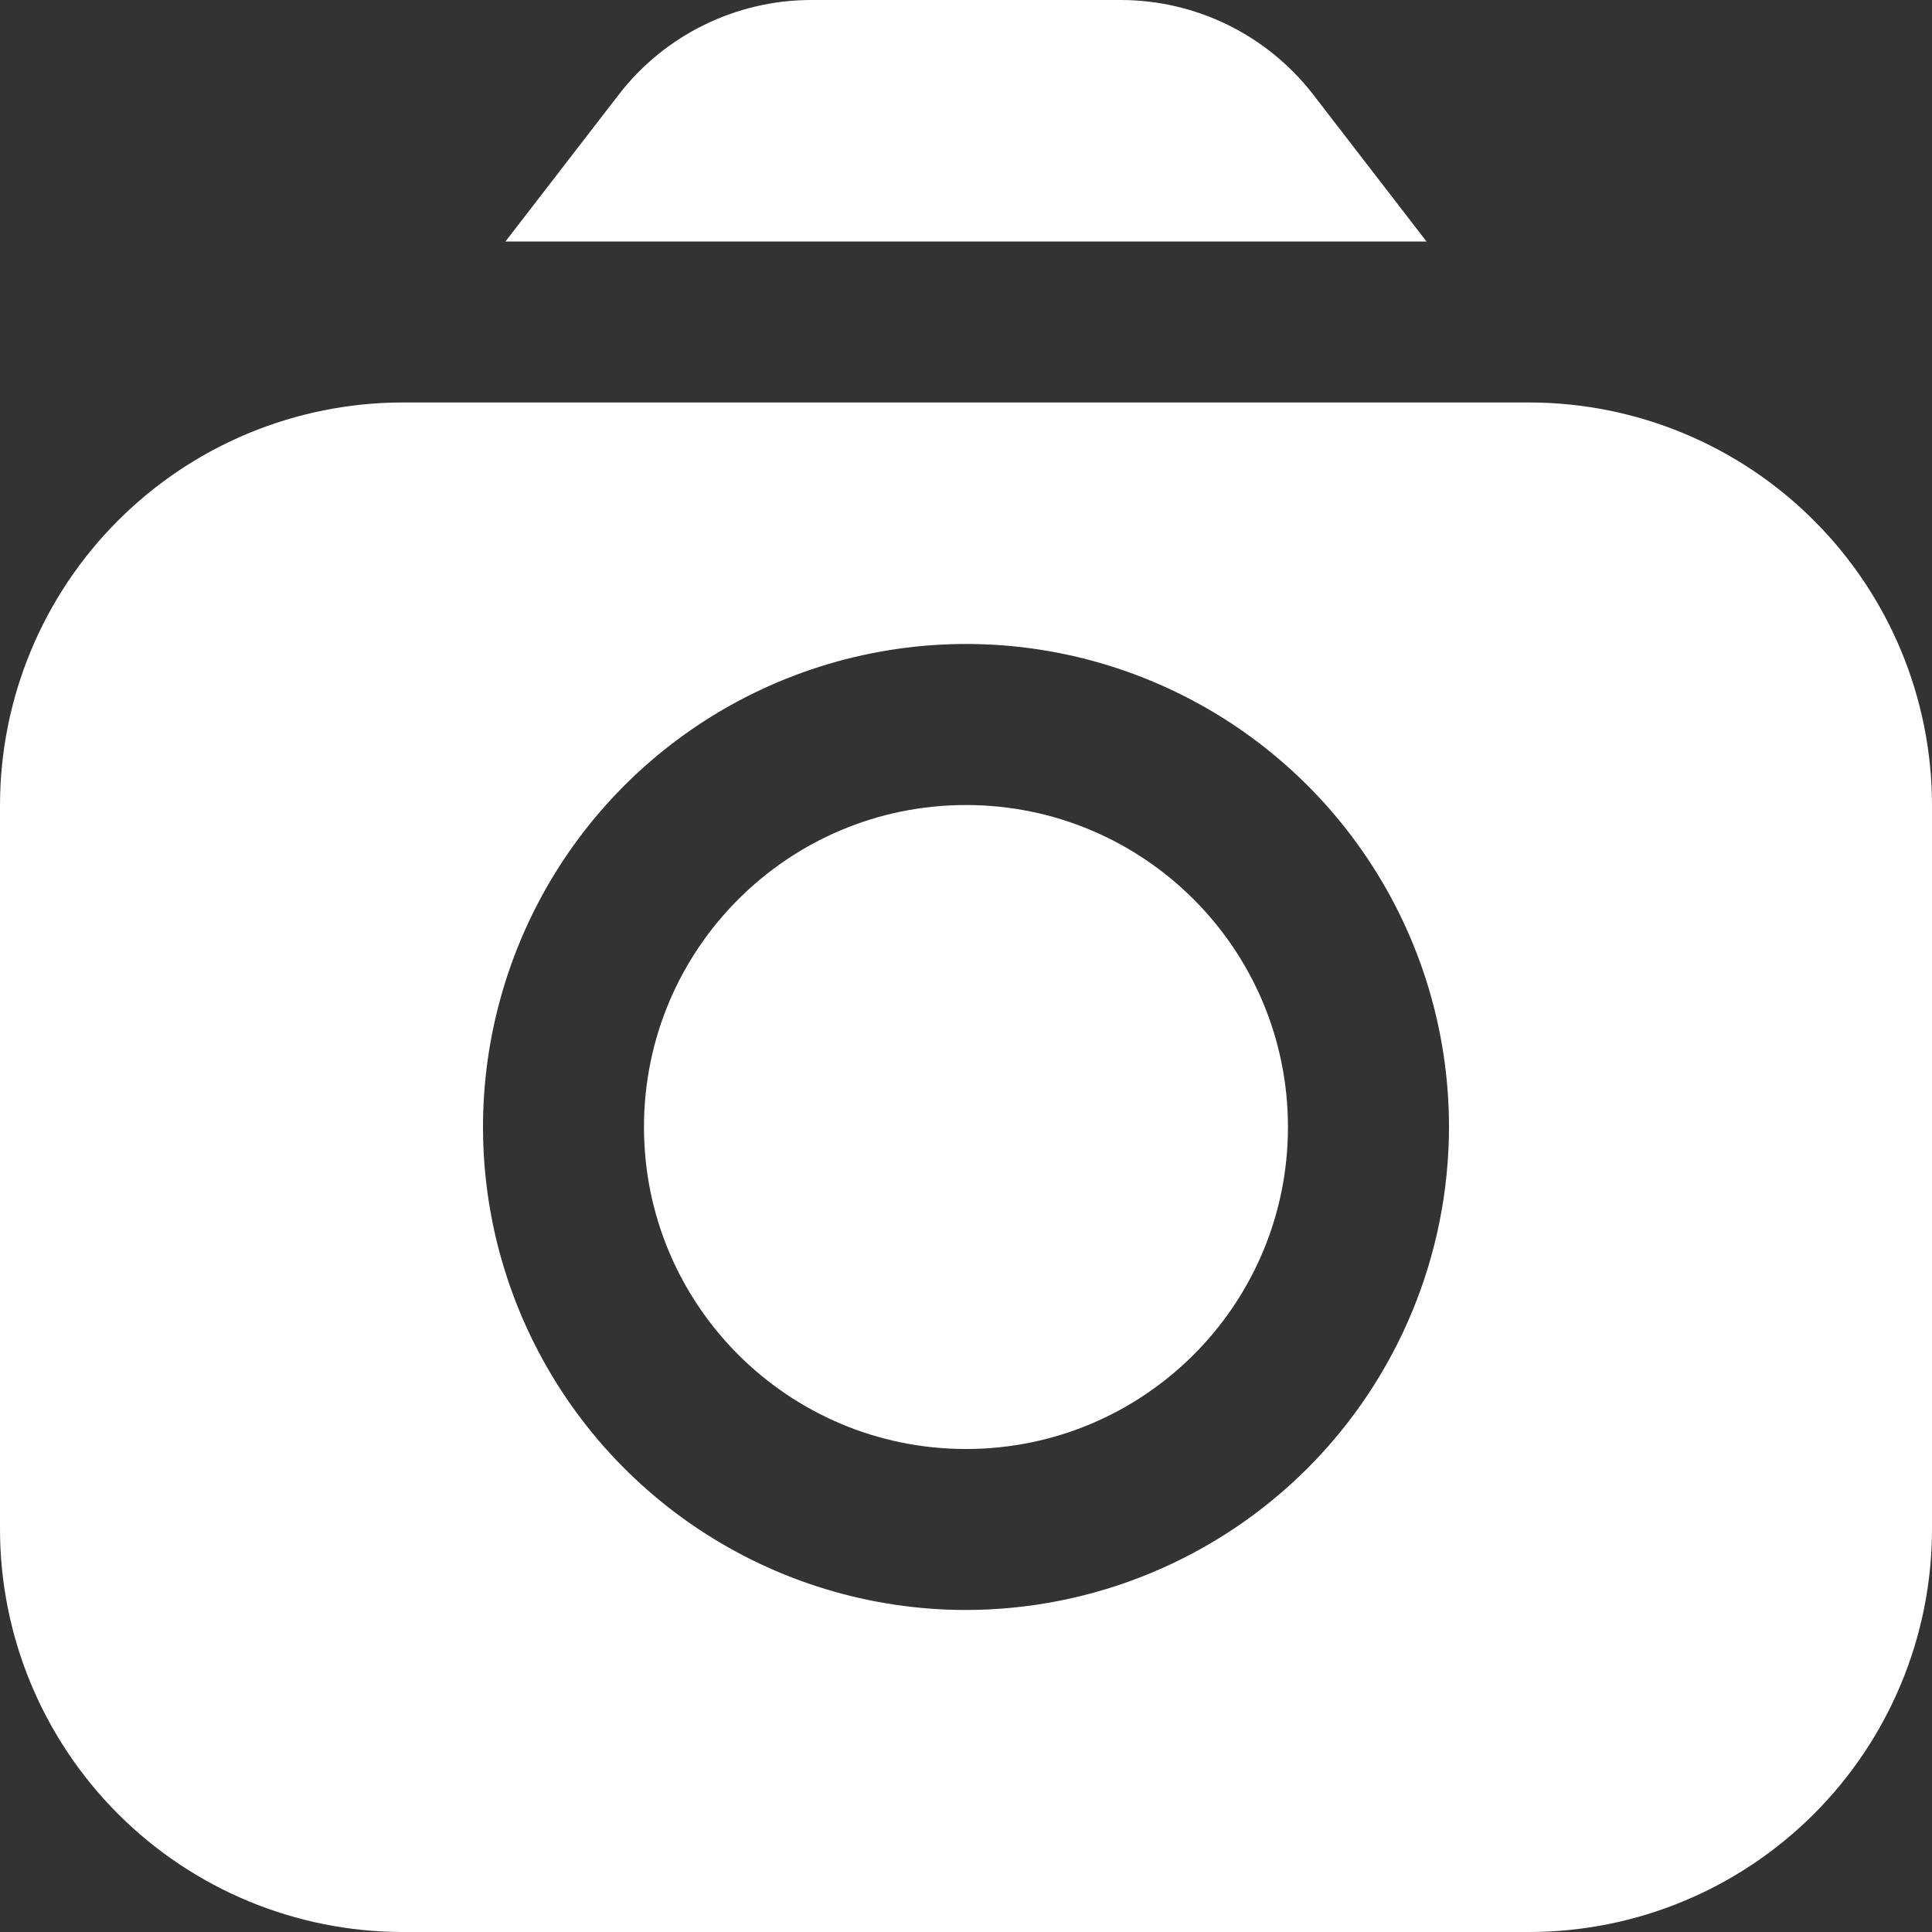 <svg width="28" height="28" viewBox="0 0 28 28" fill="none" xmlns="http://www.w3.org/2000/svg">
<rect x="0" y="0" width="28" height="28" fill="#333333" stroke="none"/>
<g clip-path="url(#clip0_1552_4)">
<path d="M20.674 3.5L19.026 1.363C18.697 0.94 18.277 0.598 17.797 0.362C17.317 0.126 16.789 0.002 16.254 0L11.746 0C11.21 0.002 10.683 0.126 10.203 0.362C9.722 0.598 9.302 0.94 8.974 1.363L7.325 3.5H20.674Z" fill="white"/>
<path d="M14 21C16.577 21 18.666 18.911 18.666 16.334C18.666 13.756 16.577 11.667 14 11.667C11.422 11.667 9.333 13.756 9.333 16.334C9.333 18.911 11.422 21 14 21Z" fill="white"/>
<path d="M22.167 5.833H5.833C4.287 5.835 2.804 6.45 1.711 7.544C0.617 8.637 0.002 10.12 0 11.666L0 22.166C0.002 23.713 0.617 25.195 1.711 26.289C2.804 27.383 4.287 27.998 5.833 28H22.167C23.713 27.998 25.196 27.383 26.289 26.289C27.383 25.195 27.998 23.713 28 22.166V11.666C27.998 10.12 27.383 8.637 26.289 7.544C25.196 6.45 23.713 5.835 22.167 5.833ZM14 23.333C12.616 23.333 11.262 22.922 10.111 22.153C8.96 21.384 8.063 20.291 7.533 19.012C7.003 17.733 6.864 16.325 7.135 14.967C7.405 13.61 8.071 12.362 9.05 11.383C10.029 10.404 11.277 9.738 12.634 9.468C13.992 9.197 15.4 9.336 16.679 9.866C17.958 10.396 19.051 11.293 19.82 12.444C20.59 13.595 21 14.948 21 16.333C20.998 18.189 20.26 19.968 18.948 21.281C17.635 22.593 15.856 23.331 14 23.333Z" fill="white"/>
</g>
<defs>
<clipPath id="clip0_1552_4">
<rect width="28" height="28" fill="white"/>
</clipPath>
</defs>
</svg>
